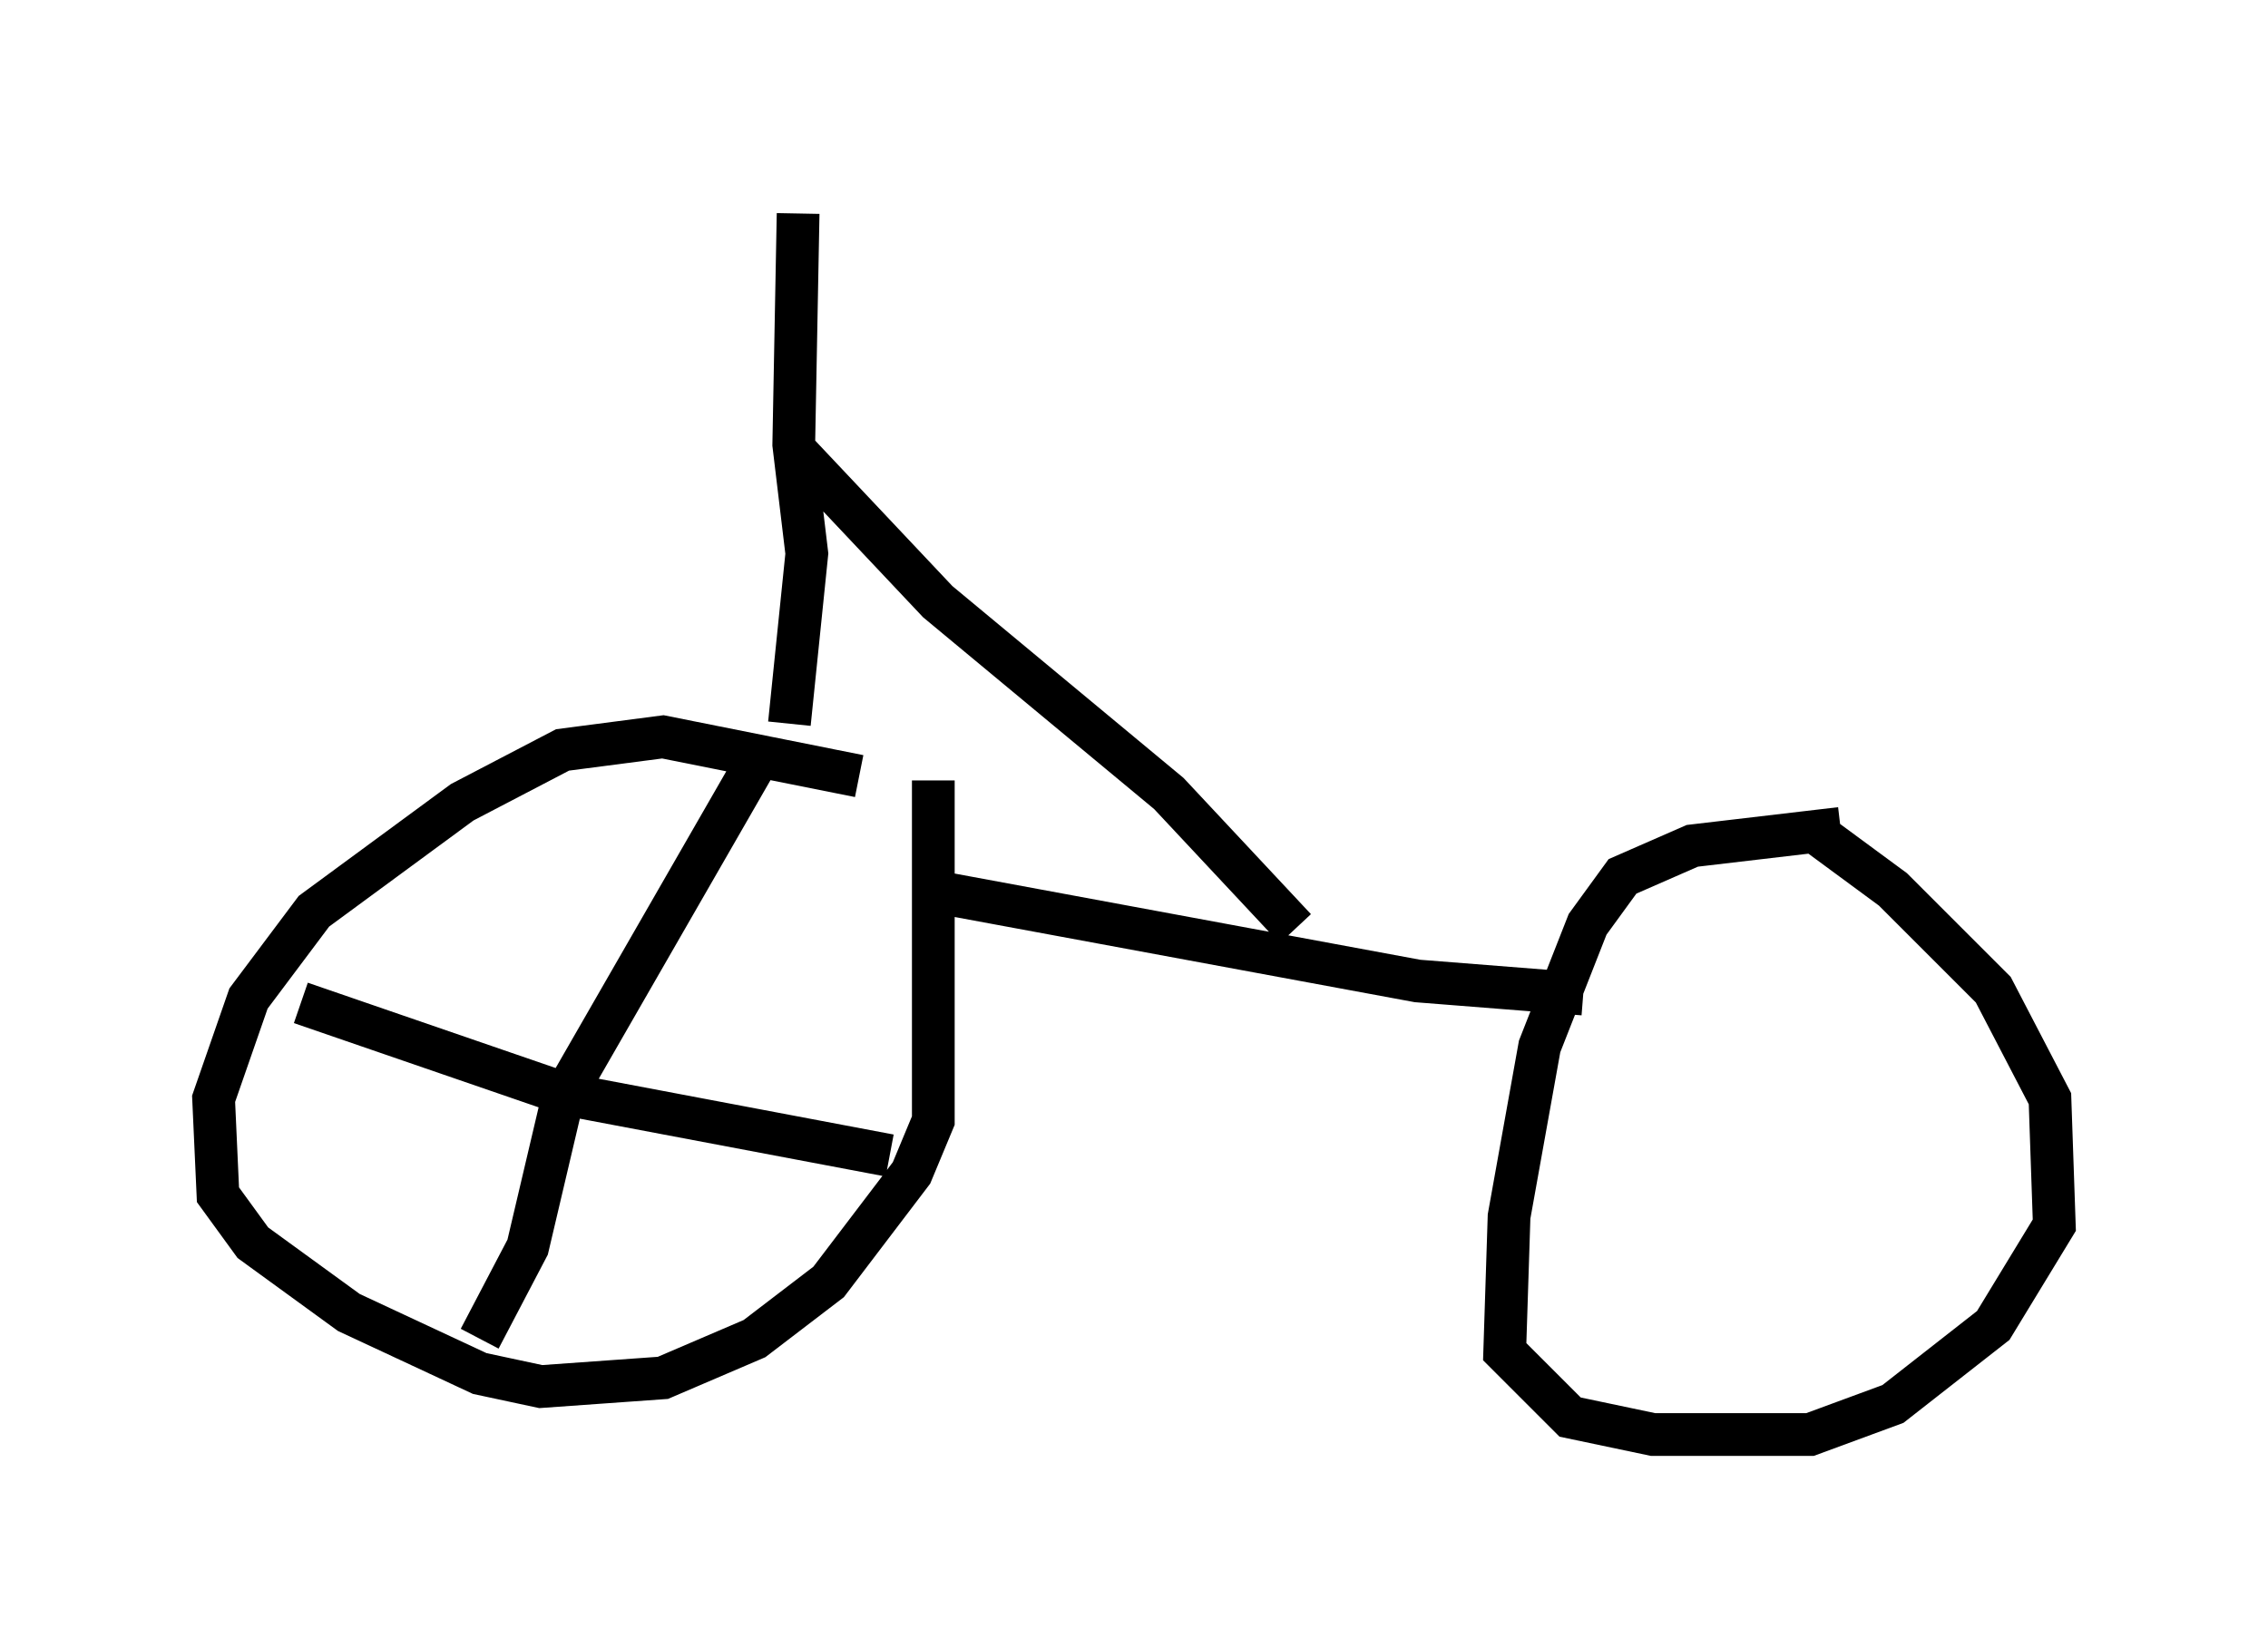 <?xml version="1.0" encoding="utf-8" ?>
<svg baseProfile="full" height="38.584" version="1.1" width="53.08" xmlns="http://www.w3.org/2000/svg" xmlns:ev="http://www.w3.org/2001/xml-events" xmlns:xlink="http://www.w3.org/1999/xlink"><defs /><rect fill="white" height="38.584" width="53.08" x="0" y="0" /><path d="M21.231, 18.781 m-1.123, -0.613 l-4.594, -0.919 -2.348, 0.306 l-2.348, 1.225 -3.471, 2.552 l-1.531, 2.042 -0.817, 2.348 l0.102, 2.246 0.817, 1.123 l2.246, 1.633 3.063, 1.429 l1.429, 0.306 2.858, -0.204 l2.144, -0.919 1.735, -1.327 l1.94, -2.552 0.51, -1.225 l0.0, -7.963 m21.234, 1.123 l-3.471, 0.408 -1.633, 0.715 l-0.817, 1.123 -1.123, 2.858 l-0.715, 3.981 -0.102, 3.165 l1.531, 1.531 1.94, 0.408 l3.675, 0.0 1.94, -0.715 l2.348, -1.838 1.429, -2.348 l-0.102, -2.96 -1.327, -2.552 l-2.348, -2.348 -1.94, -1.429 m-5.308, 3.879 l-3.879, -0.306 -11.025, -2.042 m-3.675, -3.981 l0.408, -3.981 -0.306, -2.552 l0.102, -5.41 m-0.102, 5.513 l3.369, 3.573 5.41, 4.492 l2.96, 3.165 m-12.454, -4.185 l-4.696, 8.167 -0.817, 3.471 l-1.123, 2.144 m-4.185, -7.861 l6.227, 2.144 7.554, 1.429 " fill="none" stroke="black" stroke-width="1" /></svg>